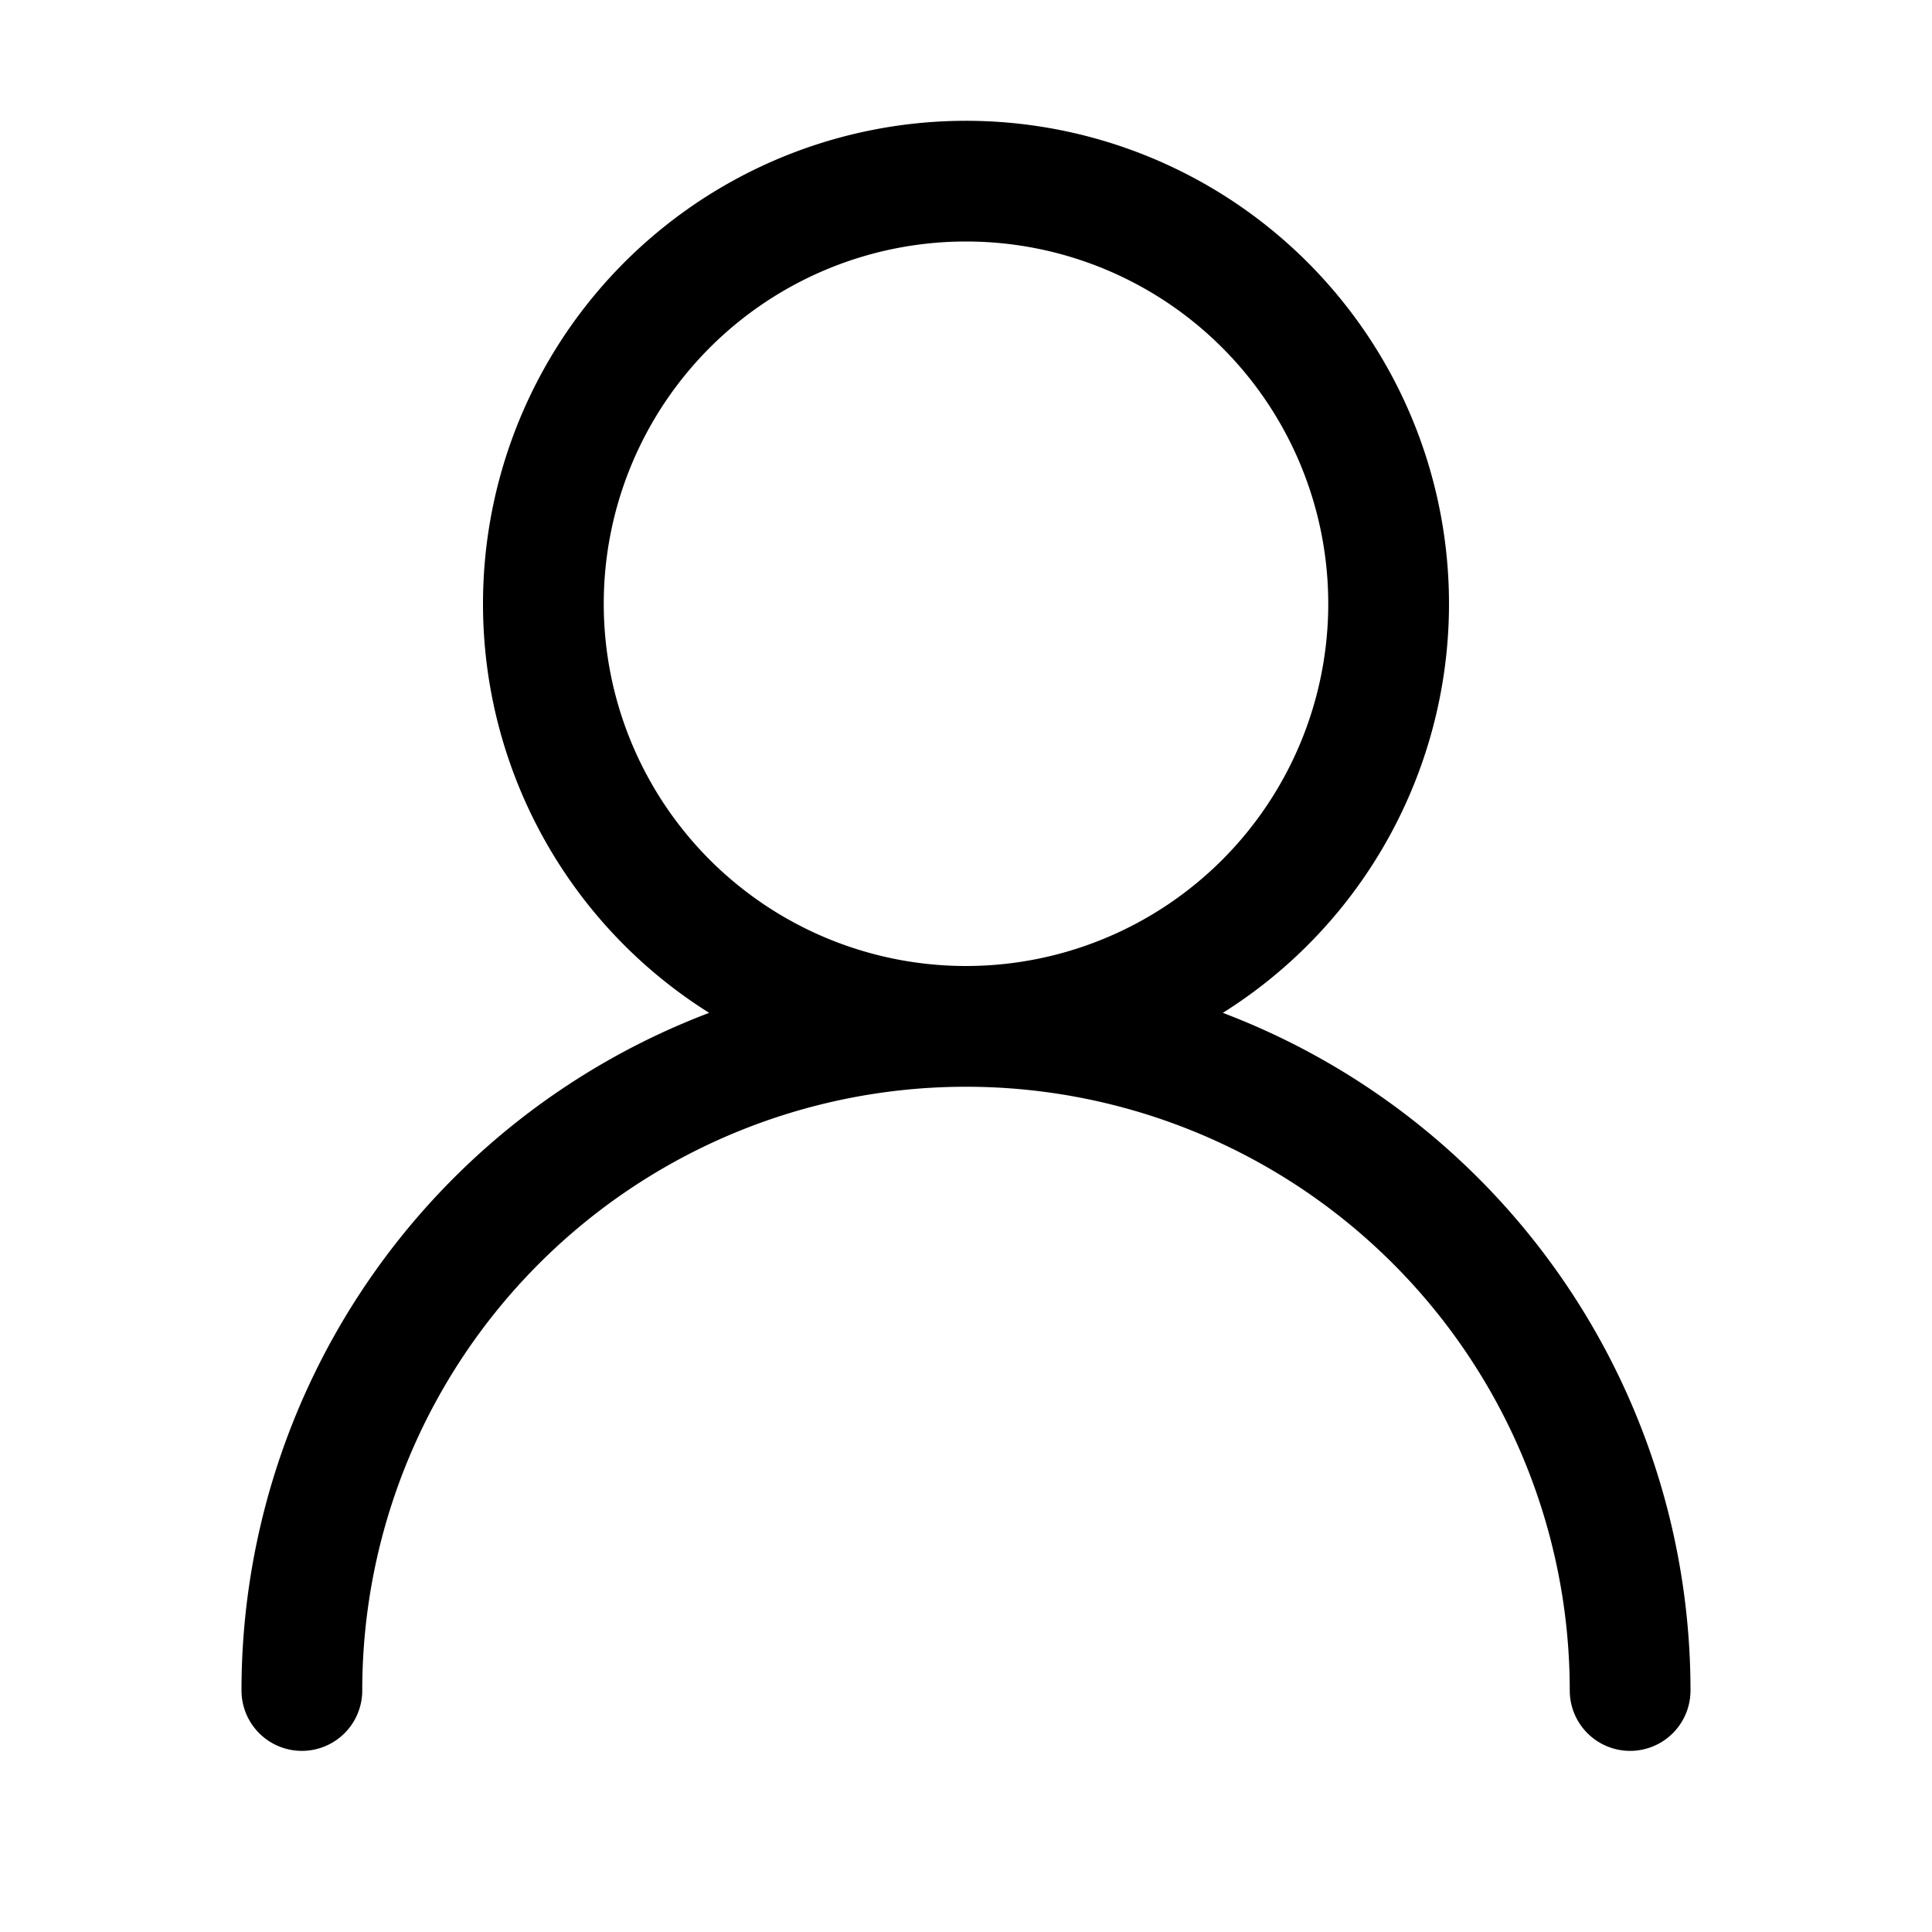 <svg t="1564375320250" class="icon" viewBox="0 0 1024 1024" version="1.1" xmlns="http://www.w3.org/2000/svg" p-id="2319" width="200" height="200"><path d="M256 320a256 256 0 1 1 392.128 216.832A384.128 384.128 0 0 1 896 896a32 32 0 1 1-64 0 320 320 0 0 0-640 0 32 32 0 1 1-64 0 384.128 384.128 0 0 1 247.872-359.168A255.808 255.808 0 0 1 256 320z m256 192a192 192 0 1 0 0-384 192 192 0 0 0 0 384z" p-id="2320"></path></svg>
